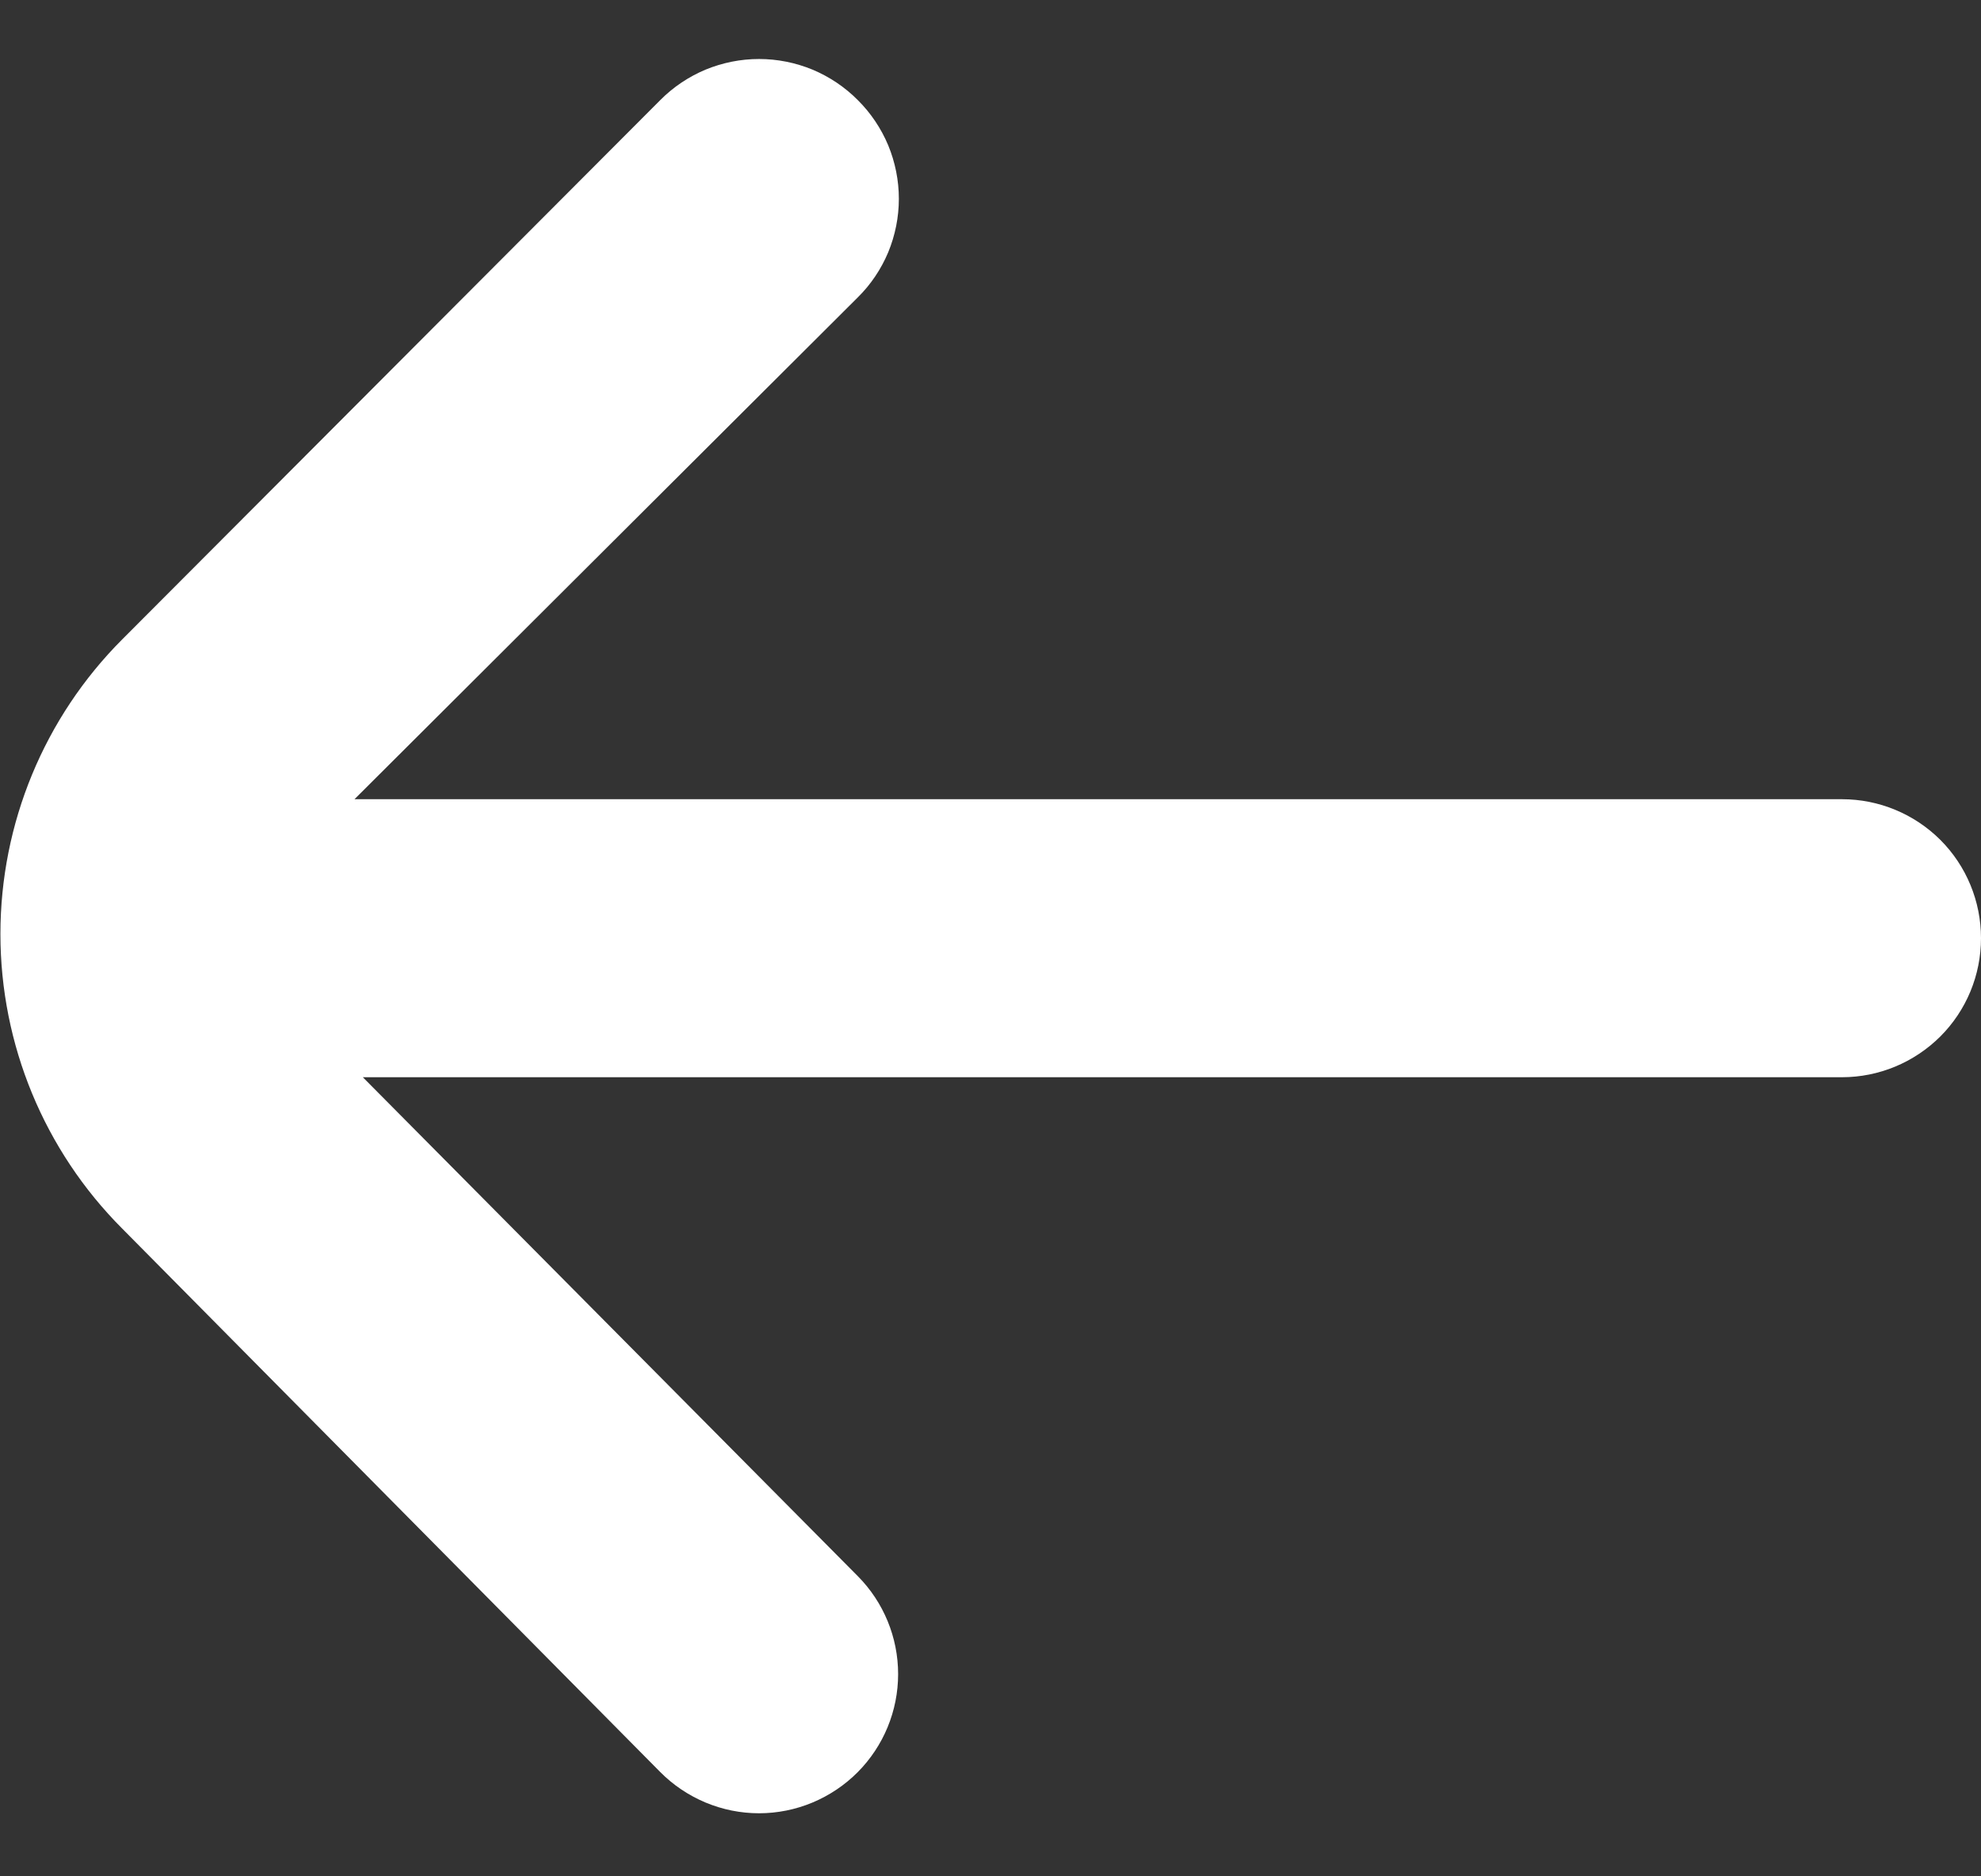 <svg width="19" height="18" viewBox="0 0 19 18" fill="none" xmlns="http://www.w3.org/2000/svg">
<rect x="0" y="0" width="19" height="18" fill="#333333" stroke="none"/>
<path d="M1.173 11.787L6.333 17C6.457 17.125 6.605 17.224 6.767 17.292C6.93 17.36 7.104 17.395 7.28 17.395C7.456 17.395 7.63 17.36 7.793 17.292C7.955 17.224 8.103 17.125 8.227 17C8.475 16.75 8.614 16.412 8.614 16.06C8.614 15.708 8.475 15.37 8.227 15.12L3.48 10.334L17.667 10.334C18.02 10.334 18.359 10.193 18.61 9.943C18.86 9.693 19 9.354 19 9C19 8.647 18.86 8.307 18.61 8.057C18.359 7.807 18.02 7.667 17.667 7.667L3.4 7.667L8.227 2.853C8.352 2.73 8.451 2.582 8.519 2.42C8.586 2.257 8.621 2.083 8.621 1.907C8.621 1.731 8.586 1.557 8.519 1.394C8.451 1.232 8.352 1.084 8.227 0.96C8.103 0.835 7.955 0.736 7.793 0.668C7.63 0.601 7.456 0.566 7.28 0.566C7.104 0.566 6.93 0.601 6.767 0.668C6.605 0.736 6.457 0.835 6.333 0.96L1.173 6.133C0.424 6.883 0.004 7.9 0.004 8.96C0.004 10.02 0.424 11.037 1.173 11.787Z" fill="white"/>
</svg>
